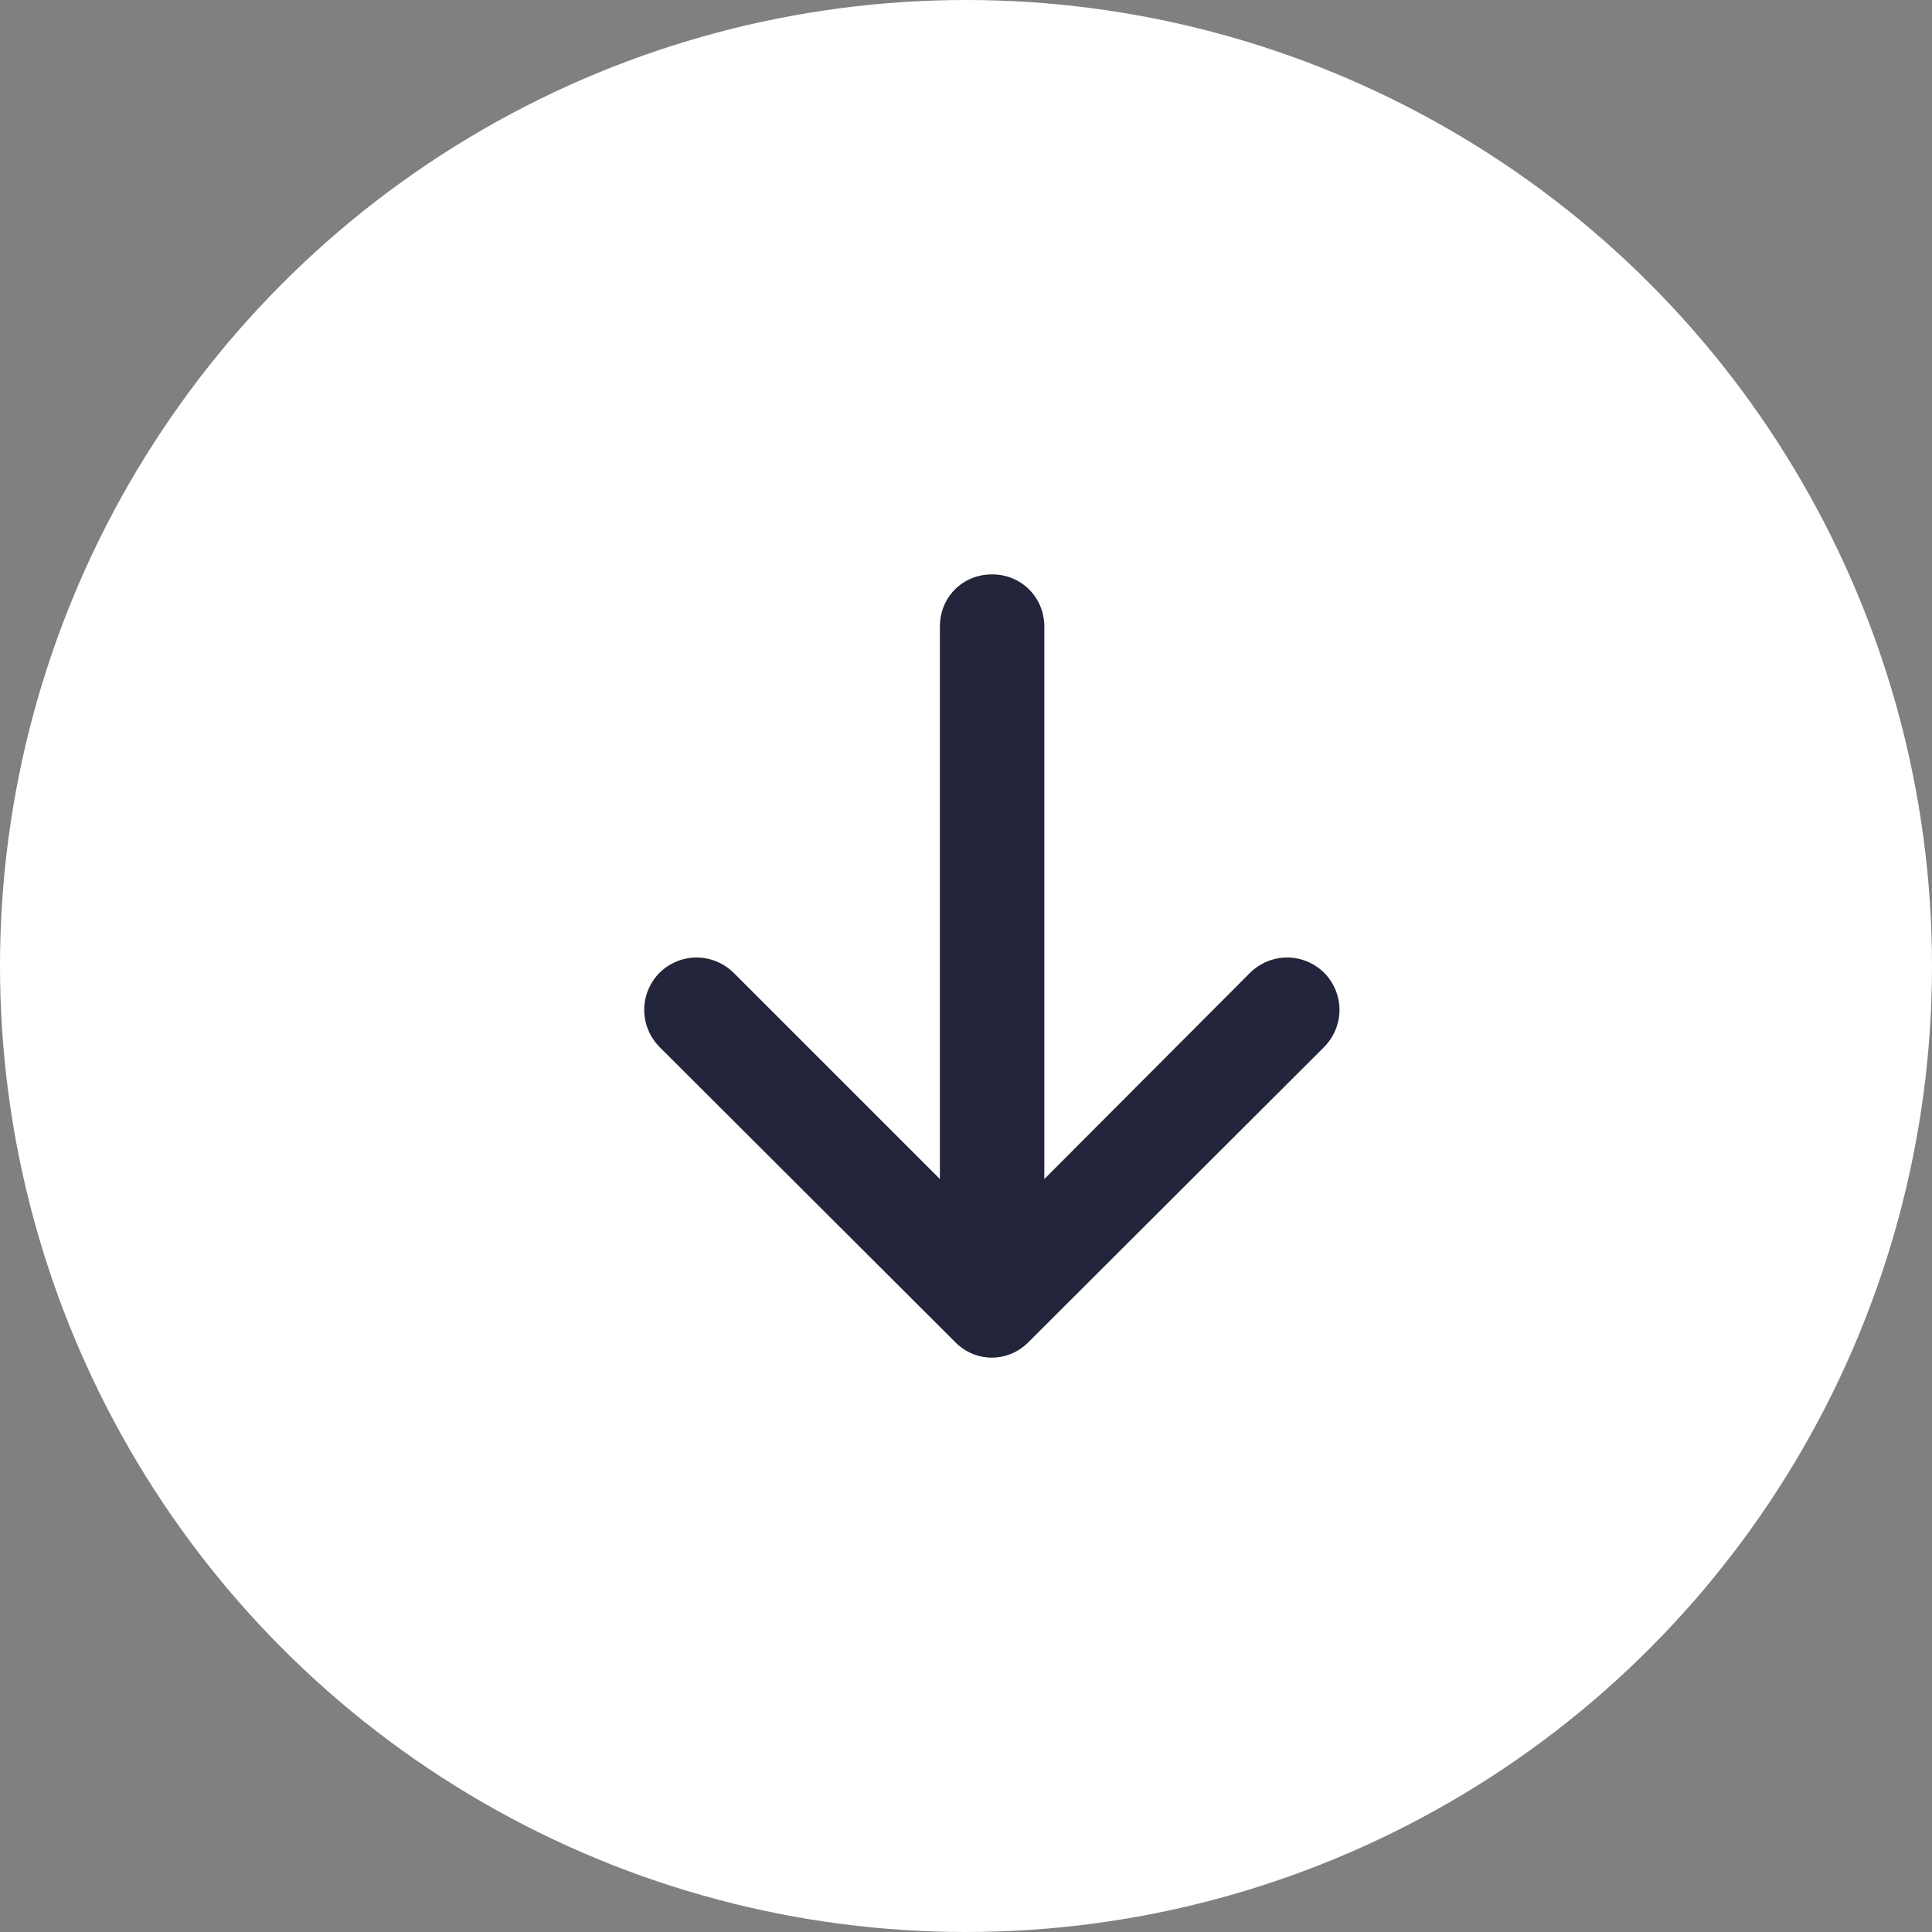 <svg width="37" height="37" viewBox="0 0 37 37" fill="none" xmlns="http://www.w3.org/2000/svg" xmlns:xlink="http://www.w3.org/1999/xlink">
	<rect x="0" y="0" width="37" height="37" fill="#808080" stroke="none"/>
	<desc>
			Created with Pixso.
	</desc>
	<defs/>
	<circle id="Ellipse 797" cx="18.5" cy="18.5" r="18.5" fill="#FFFFFF" fill-opacity="1"/>
	<path id="Arrow 5" d="M20 22.58L23.94 18.63C24.34 18.24 24.96 18.24 25.36 18.63C25.75 19.03 25.75 19.65 25.36 20.05L19.7 25.7C19.31 26.1 18.68 26.1 18.29 25.7L12.63 20.05C12.24 19.65 12.24 19.03 12.63 18.63C13.03 18.24 13.65 18.24 14.05 18.63L18 22.58L18 12C18 11.44 18.43 11 19 11C19.56 11 20 11.44 20 12L20 22.58Z" fill="#22253B" fill-opacity="1" fill-rule="evenodd"/>
</svg>
